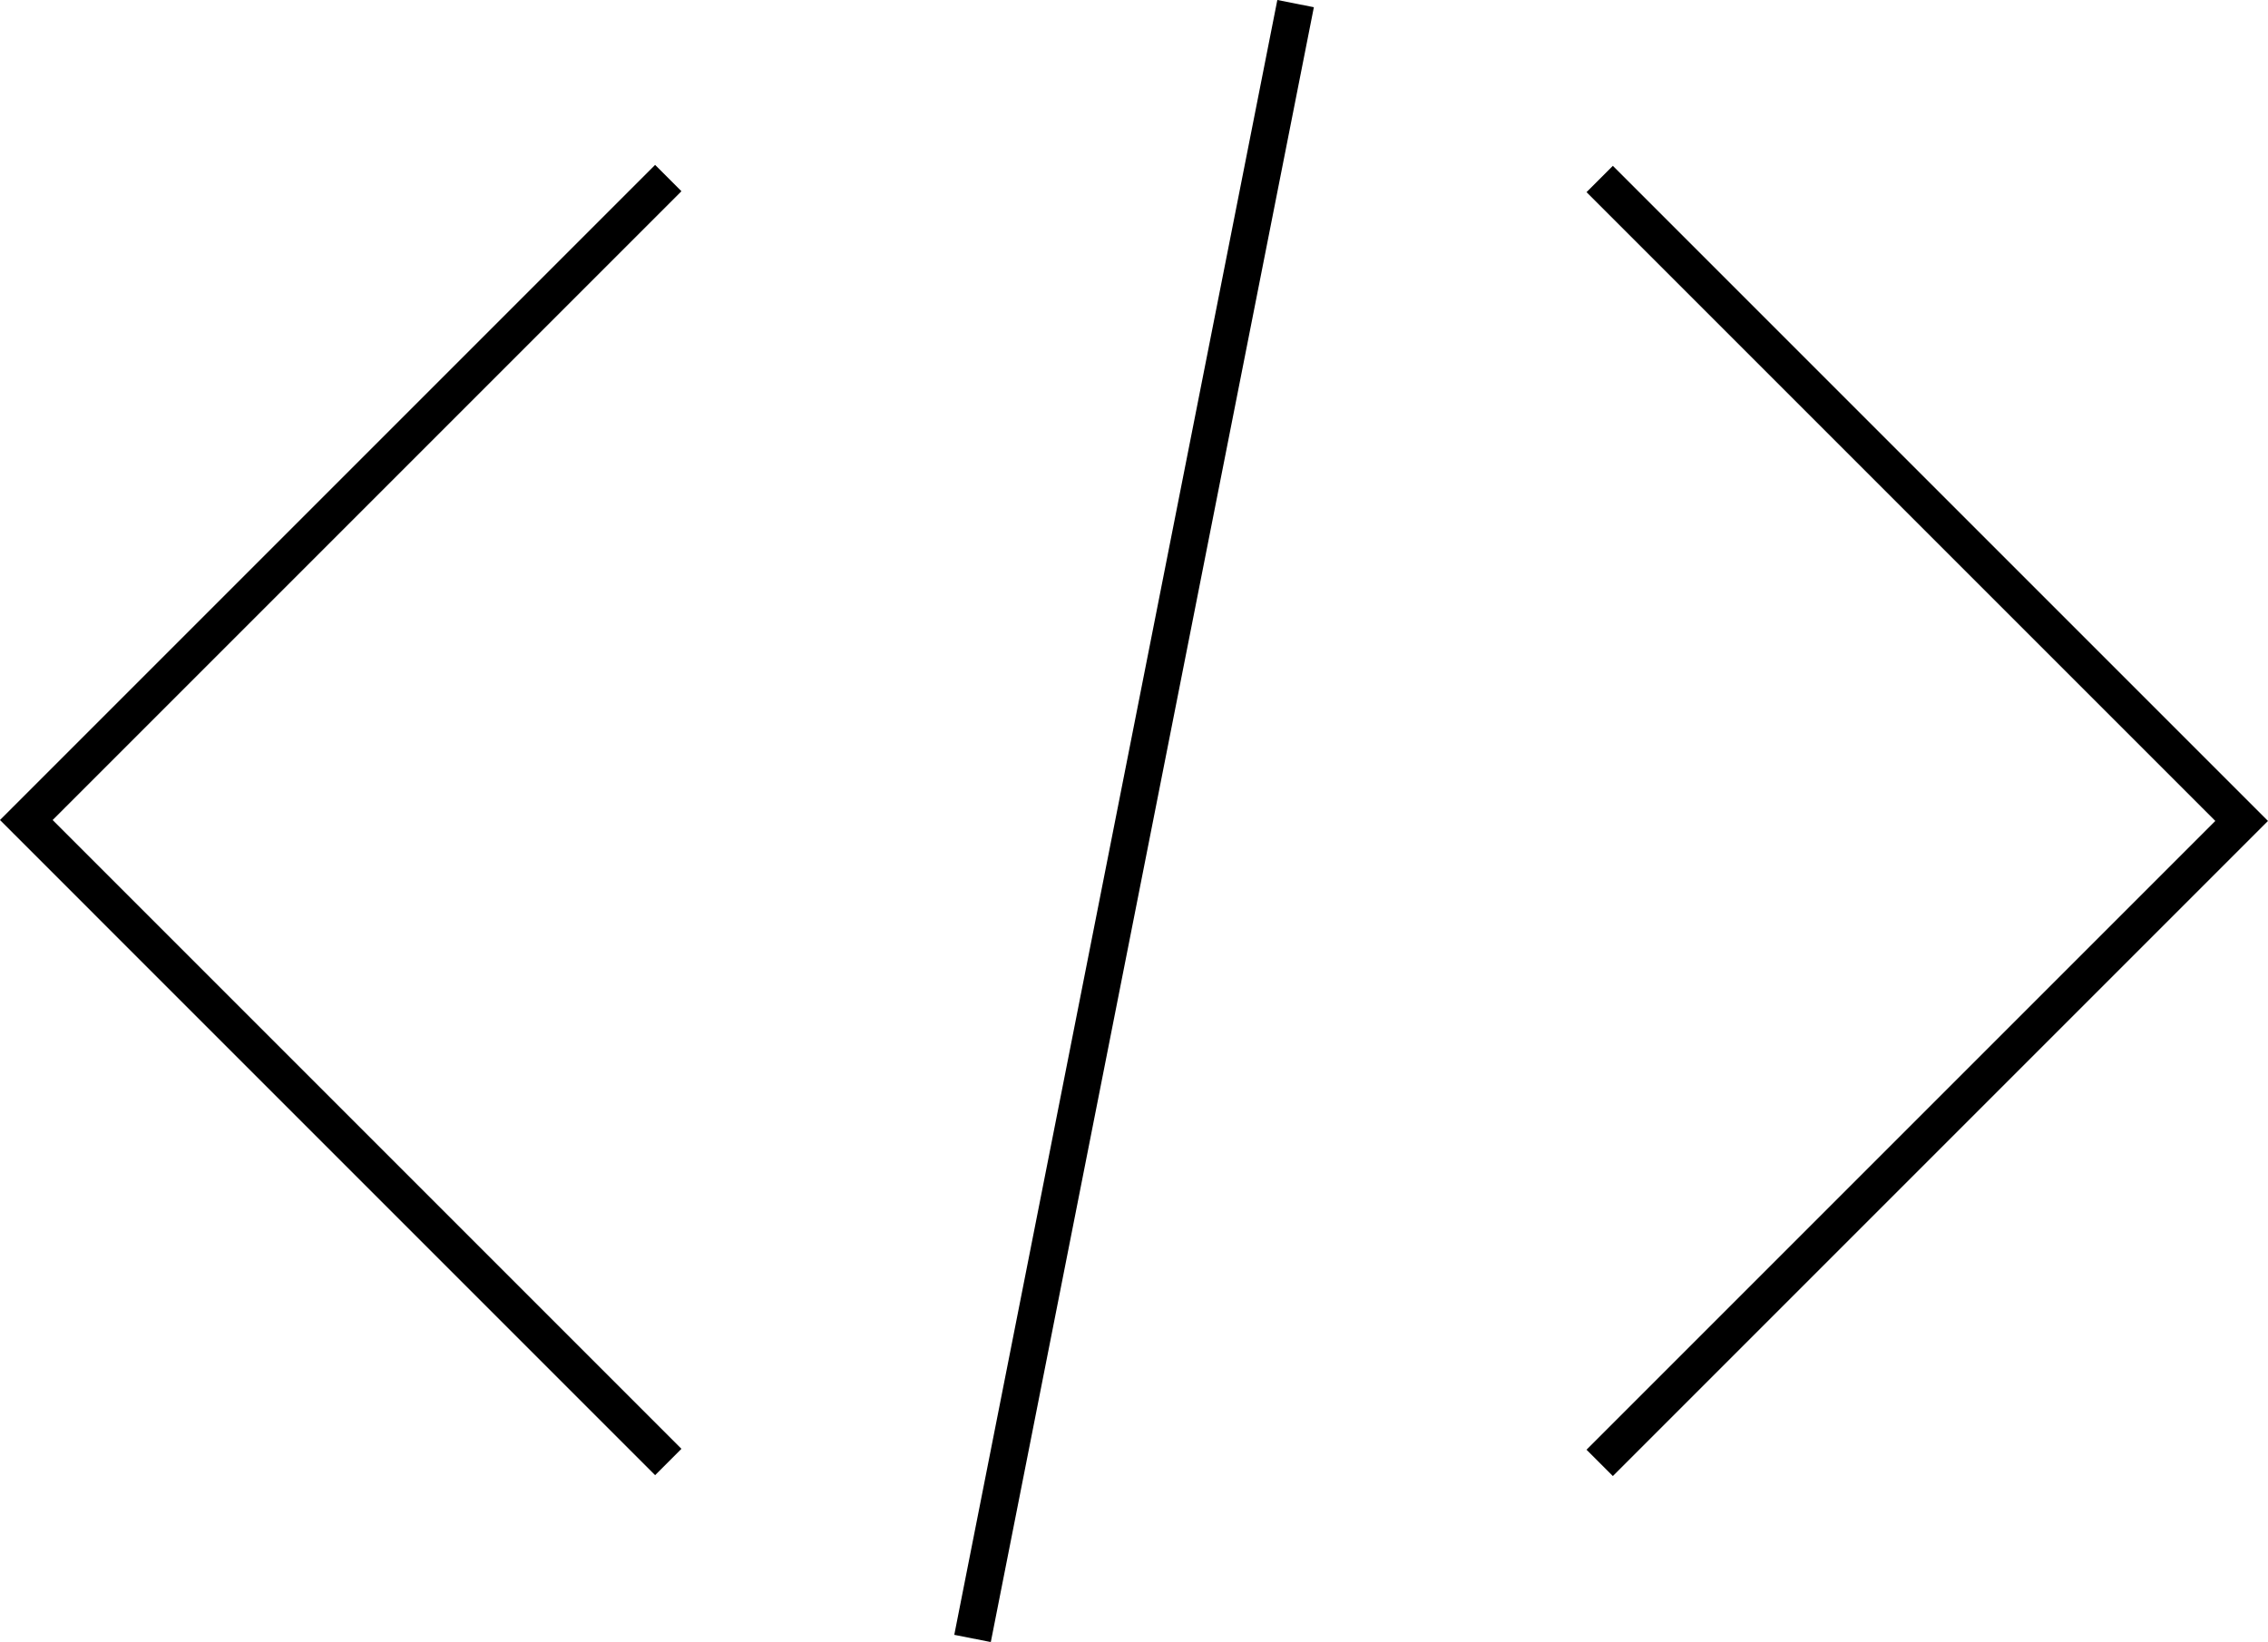<svg id="Layer_1" data-name="Layer 1" xmlns="http://www.w3.org/2000/svg" viewBox="0 0 660.27 478"><defs><style>.cls-1{fill:none;stroke:#000;stroke-miterlimit:10;stroke-width:10.84px;}</style></defs><title>Utvikling stor</title><path class="cls-1" d="M464.42,786.63,277.53,599.73,464.42,412.84m271.16.27L922.47,600,735.58,786.89M647.05,362.05,553,838" transform="translate(-269.87 -361)"/></svg>